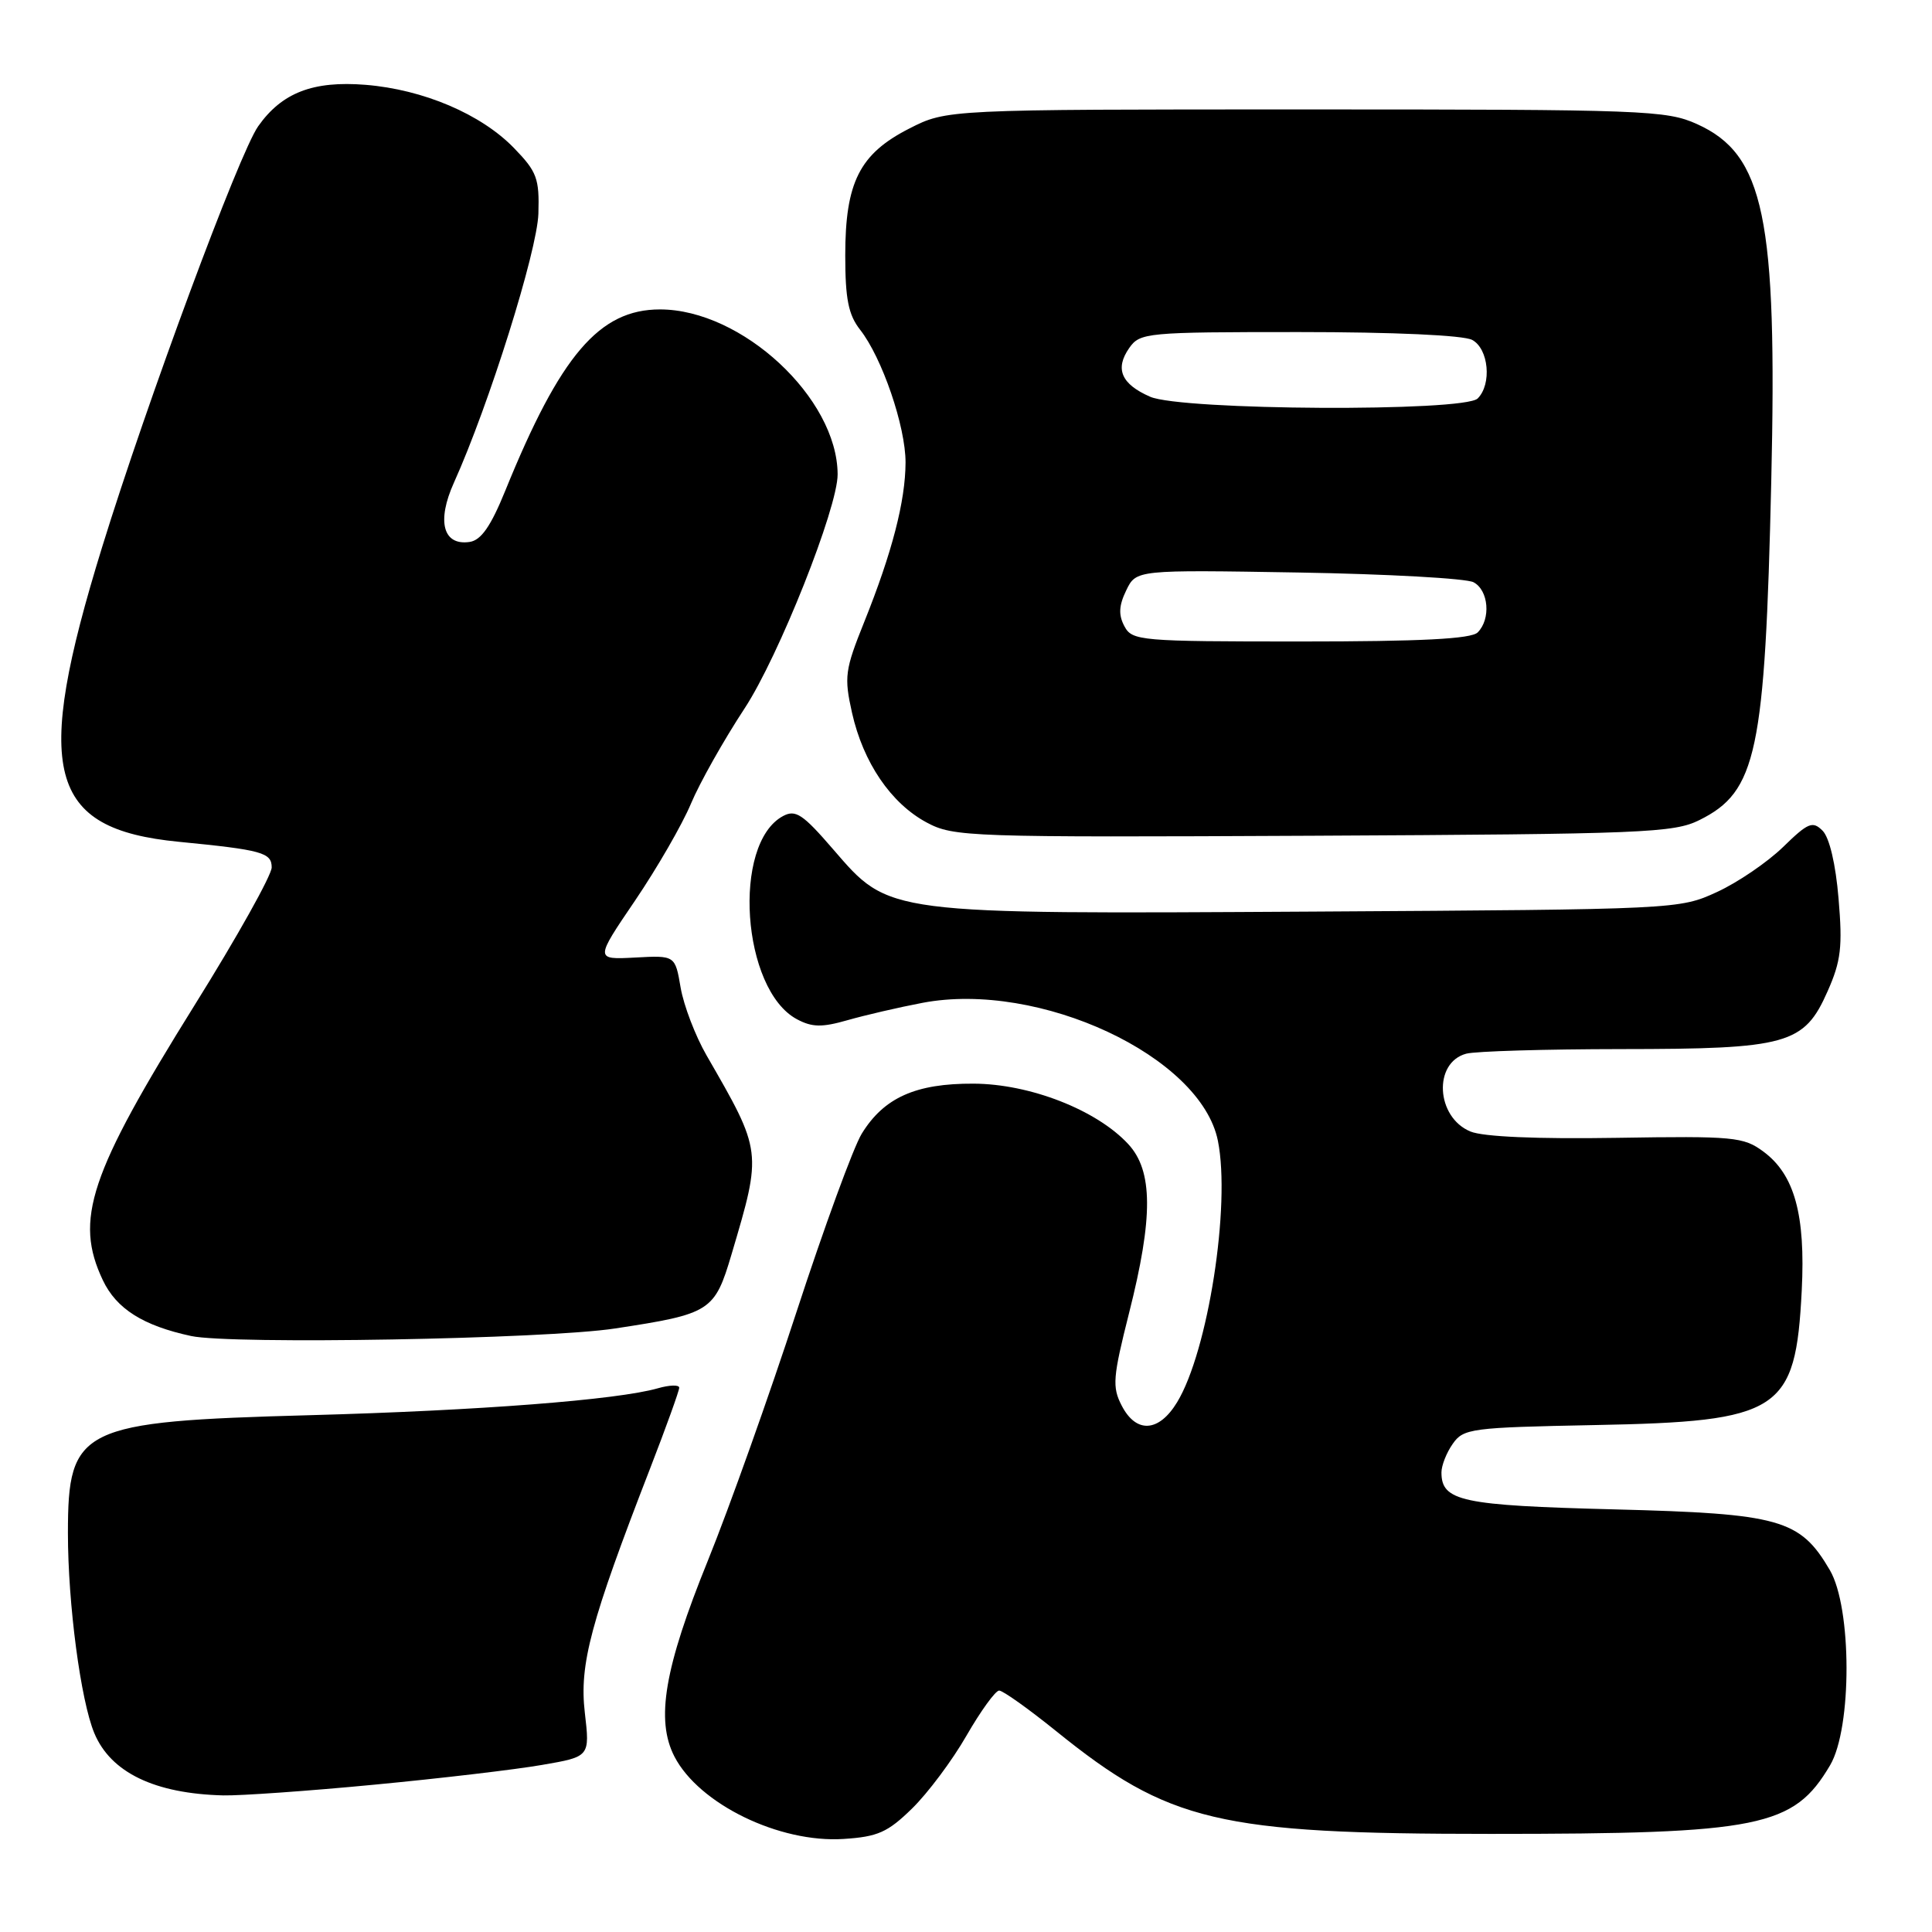 <?xml version="1.0" encoding="UTF-8" standalone="no"?>
<!DOCTYPE svg PUBLIC "-//W3C//DTD SVG 1.1//EN" "http://www.w3.org/Graphics/SVG/1.1/DTD/svg11.dtd" >
<svg xmlns="http://www.w3.org/2000/svg" xmlns:xlink="http://www.w3.org/1999/xlink" version="1.1" viewBox="0 0 256 256">
 <g >
 <path fill="currentColor"
d=" M 120.85 239.64 C 122.93 237.61 126.18 233.27 128.06 229.99 C 129.95 226.71 131.90 224.02 132.39 224.01 C 132.88 224.00 136.27 226.42 139.93 229.37 C 154.88 241.45 161.42 243.00 197.52 243.00 C 233.26 243.00 237.66 242.11 242.50 233.90 C 245.42 228.94 245.39 213.02 242.46 208.04 C 238.51 201.30 235.88 200.56 213.90 200.00 C 193.64 199.48 191.00 198.92 191.00 195.10 C 191.00 194.19 191.67 192.48 192.50 191.31 C 193.91 189.28 194.95 189.15 211.25 188.83 C 235.94 188.36 237.92 187.07 238.74 171.00 C 239.25 160.96 237.78 155.64 233.67 152.60 C 231.03 150.64 229.76 150.52 214.18 150.77 C 203.67 150.94 196.52 150.63 194.84 149.93 C 190.27 148.04 189.88 140.80 194.28 139.62 C 195.50 139.29 204.73 139.02 214.78 139.01 C 236.88 139.00 239.06 138.39 242.17 131.34 C 243.94 127.35 244.16 125.46 243.62 119.09 C 243.24 114.50 242.41 110.98 241.50 110.07 C 240.18 108.75 239.58 109.00 236.26 112.24 C 234.19 114.25 230.25 116.94 227.50 118.20 C 222.53 120.49 222.19 120.50 174.13 120.79 C 117.08 121.12 117.91 121.23 110.39 112.53 C 106.38 107.88 105.42 107.24 103.76 108.13 C 96.96 111.77 98.28 131.13 105.59 135.05 C 107.61 136.13 108.91 136.15 112.30 135.18 C 114.61 134.52 119.08 133.48 122.24 132.88 C 137.70 129.94 159.14 139.96 161.38 151.17 C 163.09 159.72 160.07 179.07 155.97 185.81 C 153.55 189.79 150.55 189.97 148.63 186.25 C 147.35 183.78 147.46 182.50 149.60 174.01 C 152.82 161.30 152.79 155.14 149.49 151.59 C 145.30 147.07 136.47 143.62 129.00 143.59 C 121.34 143.55 117.12 145.44 114.18 150.23 C 113.08 152.03 109.20 162.63 105.56 173.78 C 101.92 184.94 96.63 199.79 93.80 206.78 C 88.03 221.01 86.86 227.90 89.37 232.76 C 92.62 239.04 103.27 244.23 111.79 243.67 C 116.31 243.38 117.63 242.79 120.85 239.64 Z  M 49.59 236.48 C 58.34 235.65 68.35 234.47 71.83 233.86 C 78.17 232.77 78.17 232.77 77.49 226.92 C 76.75 220.53 78.25 214.93 86.15 194.56 C 88.27 189.09 90.00 184.28 90.00 183.88 C 90.00 183.47 88.72 183.51 87.15 183.96 C 81.79 185.49 63.49 186.91 41.06 187.52 C 10.62 188.35 9.00 189.14 9.00 203.15 C 9.00 212.51 10.69 225.33 12.50 229.66 C 14.68 234.87 20.49 237.67 29.59 237.90 C 31.84 237.95 40.84 237.32 49.59 236.48 Z  M 81.50 176.03 C 94.18 174.10 94.69 173.77 96.94 166.18 C 100.99 152.51 101.00 152.64 93.62 139.84 C 92.14 137.27 90.60 133.24 90.19 130.88 C 89.46 126.59 89.46 126.59 84.15 126.88 C 78.83 127.16 78.83 127.16 84.15 119.33 C 87.07 115.02 90.40 109.25 91.55 106.50 C 92.70 103.75 95.90 98.07 98.66 93.87 C 103.17 87.01 111.01 67.29 110.99 62.85 C 110.95 52.74 98.30 41.00 87.45 41.00 C 79.42 41.00 74.25 47.05 66.96 65.00 C 65.03 69.75 63.75 71.58 62.23 71.81 C 58.70 72.33 57.84 69.07 60.15 63.95 C 64.79 53.66 71.18 33.29 71.34 28.31 C 71.48 23.66 71.15 22.75 68.12 19.63 C 63.76 15.12 56.09 11.86 48.44 11.24 C 41.48 10.68 37.35 12.28 34.21 16.73 C 31.68 20.32 19.47 53.26 13.53 72.50 C 4.34 102.26 6.31 109.84 23.68 111.54 C 34.72 112.62 36.00 112.97 36.00 114.94 C 36.00 115.96 31.42 124.16 25.81 133.15 C 11.83 155.59 9.82 161.61 13.63 169.64 C 15.43 173.43 18.96 175.66 25.33 177.03 C 30.67 178.17 72.31 177.44 81.50 176.03 Z  M 225.19 108.66 C 232.78 104.89 233.87 99.74 234.70 63.83 C 235.51 28.81 233.77 20.46 224.86 16.44 C 220.80 14.61 217.89 14.50 173.00 14.50 C 125.45 14.50 125.45 14.50 120.47 17.04 C 113.90 20.39 112.00 24.15 112.00 33.84 C 112.00 39.62 112.42 41.71 113.96 43.68 C 116.88 47.39 120.00 56.51 119.99 61.29 C 119.97 66.40 118.21 73.21 114.52 82.40 C 111.96 88.77 111.83 89.68 112.90 94.46 C 114.38 101.04 118.05 106.44 122.78 108.98 C 126.37 110.90 128.22 110.96 174.00 110.74 C 217.80 110.52 221.79 110.36 225.19 108.66 Z  M 148.99 82.98 C 148.19 81.48 148.25 80.25 149.23 78.23 C 150.55 75.50 150.55 75.50 172.02 75.86 C 183.84 76.06 194.29 76.64 195.25 77.15 C 197.26 78.21 197.57 82.03 195.80 83.80 C 194.94 84.66 188.32 85.00 172.34 85.00 C 151.02 85.00 150.02 84.91 148.99 82.98 Z  M 152.40 52.57 C 148.57 50.90 147.70 48.87 149.63 46.11 C 151.06 44.08 151.87 44.00 172.12 44.00 C 184.69 44.00 193.91 44.42 195.07 45.04 C 197.26 46.21 197.70 50.90 195.80 52.80 C 194.01 54.59 156.57 54.39 152.40 52.57 Z "/>
</g>
</svg>